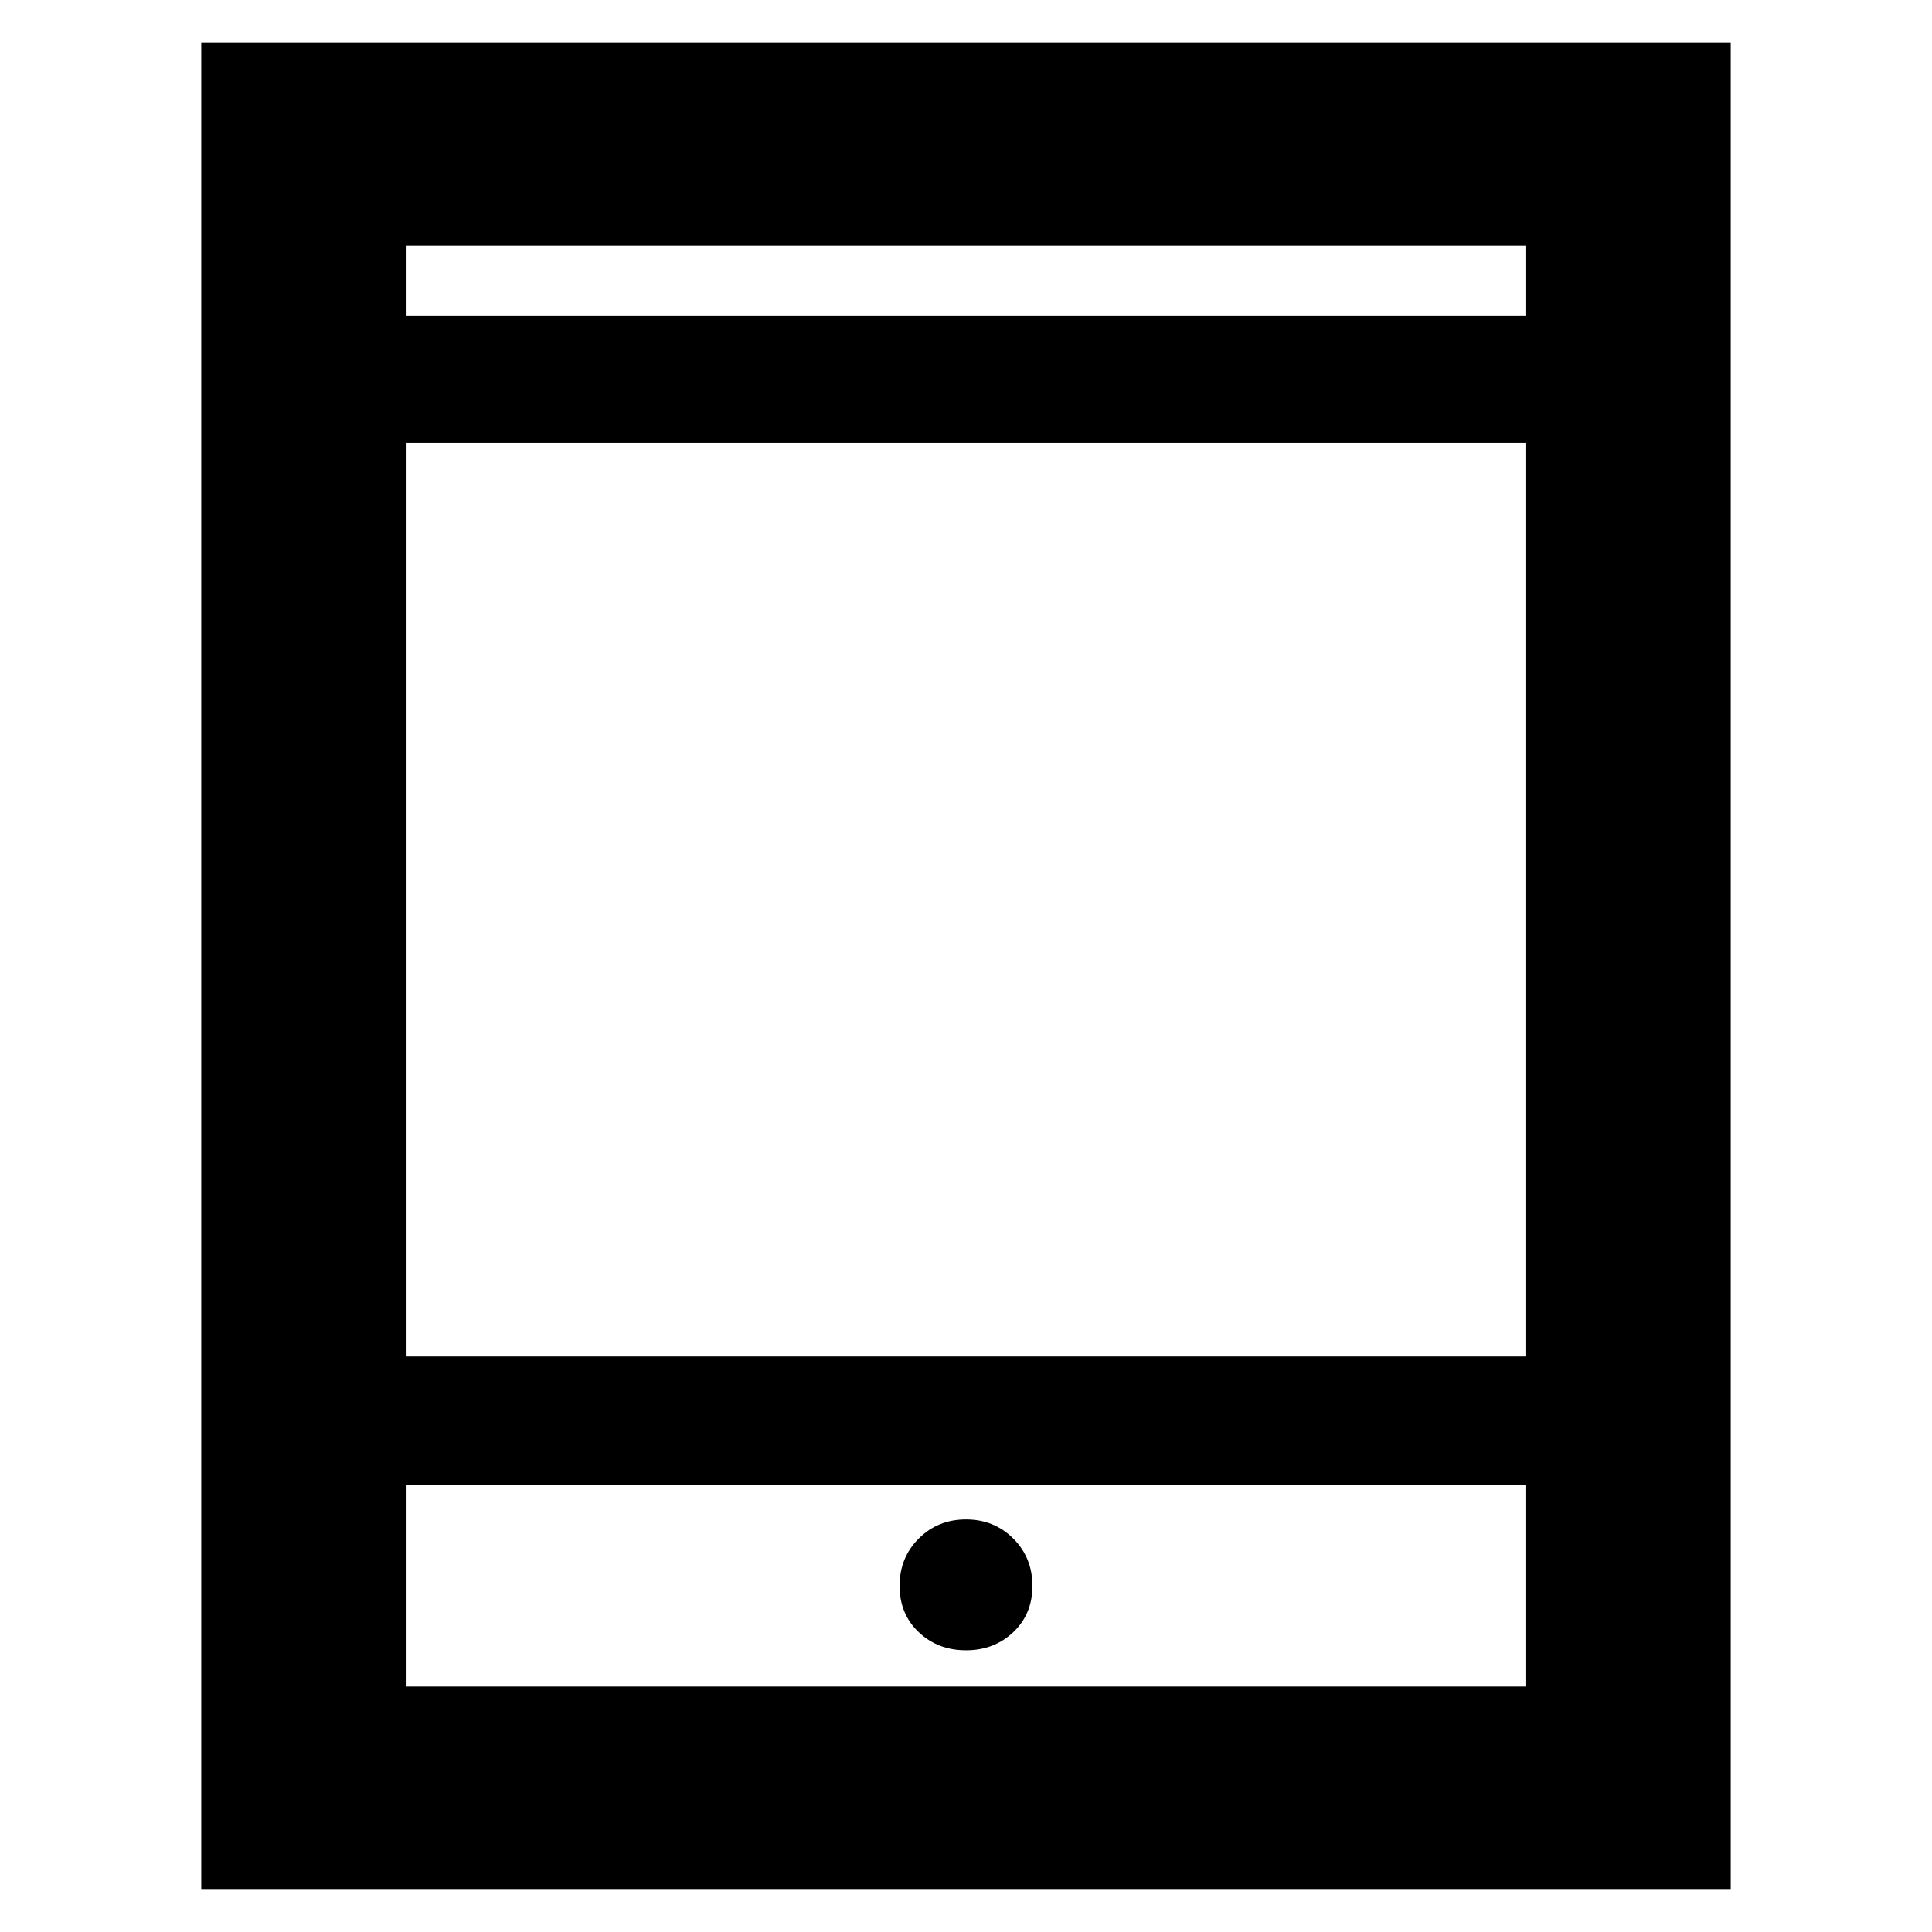 <svg xmlns="http://www.w3.org/2000/svg" height="40" width="40"><path d="M4.167 39.125V0.875H35.833V39.125ZM8.417 28.083H31.583V9.167H8.417ZM8.417 34.917H31.583V30.75H8.417ZM8.417 6.542H31.583V5.083H8.417ZM20 34.167Q20.583 34.167 20.979 33.792Q21.375 33.417 21.375 32.833Q21.375 32.25 20.979 31.854Q20.583 31.458 20 31.458Q19.417 31.458 19.021 31.854Q18.625 32.25 18.625 32.833Q18.625 33.417 19.021 33.792Q19.417 34.167 20 34.167ZM8.417 6.542V5.083V6.542ZM8.417 34.917V30.75V34.917Z"/></svg>